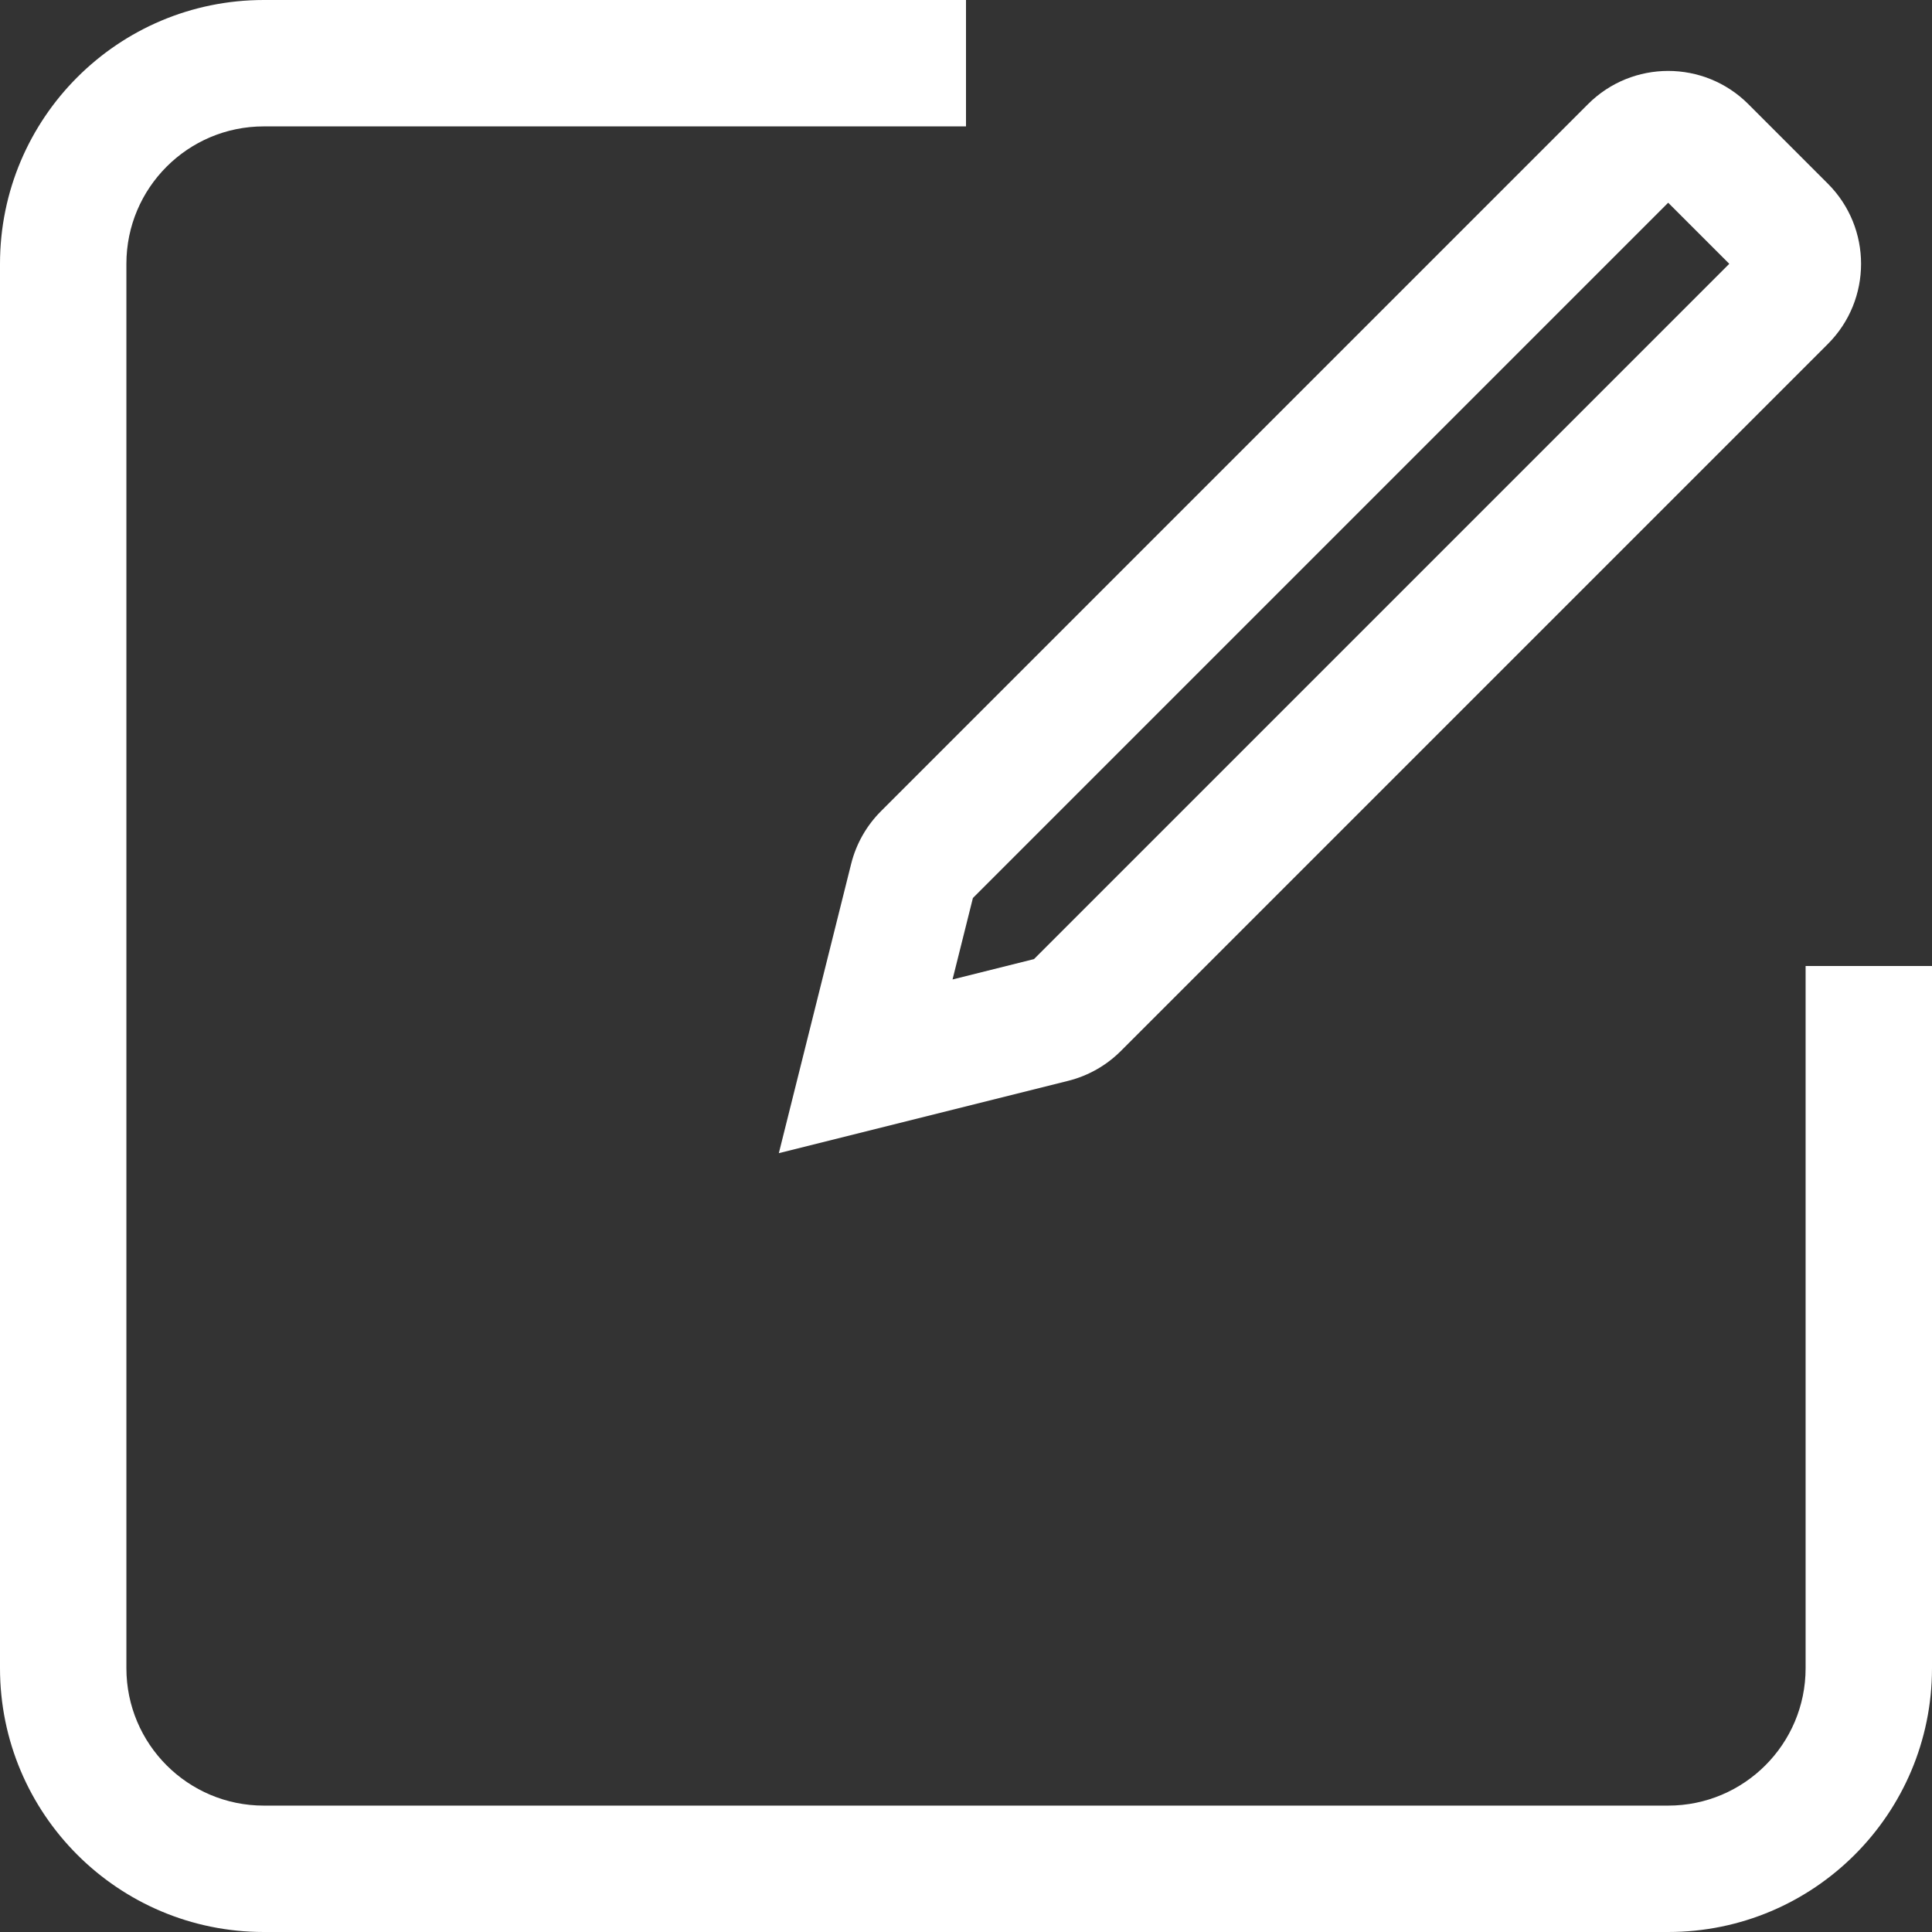 <?xml version="1.0" encoding="UTF-8" standalone="no"?>
<!DOCTYPE svg PUBLIC "-//W3C//DTD SVG 1.1//EN" "http://www.w3.org/Graphics/SVG/1.1/DTD/svg11.dtd">
<svg width="100%" height="100%" viewBox="0 0 200 200" version="1.1" xmlns="http://www.w3.org/2000/svg" xmlns:xlink="http://www.w3.org/1999/xlink" xml:space="preserve" xmlns:serif="http://www.serif.com/" style="fill-rule:evenodd;clip-rule:evenodd;stroke-linejoin:round;stroke-miterlimit:2;">
    <rect x="0" y="0" width="200" height="200" fill="#333333" stroke="none"/>
    <g id="Layer35">
        <path d="M88.112,89.424L80.625,119.375L110.575,111.888C112.64,111.371 114.522,110.306 116.027,108.801L189.22,35.608C193.803,31.026 193.803,23.595 189.219,19.013C189.22,19.014 180.987,10.779 180.987,10.779C176.404,6.197 168.975,6.197 164.392,10.779L91.199,83.973C89.695,85.477 88.628,87.361 88.112,89.424ZM107.04,99.285L179.014,27.31L172.689,20.986L100.715,92.96L98.607,101.393L107.04,99.285ZM100,-0L27.31,-0C12.227,-0 0,12.227 0,27.31C0,27.31 0,172.69 0,172.69C0,187.773 12.227,200 27.31,200L172.69,200C187.773,200 200,187.773 200,172.69L200,100L186.916,100L186.916,172.69C186.916,180.547 180.547,186.916 172.69,186.916C172.69,186.916 27.31,186.916 27.31,186.916C19.453,186.916 13.084,180.547 13.084,172.69L13.084,27.31C13.084,19.453 19.453,13.084 27.31,13.084L100,13.084L100,-0Z" style="fill:white;"/>
    </g>
</svg>

